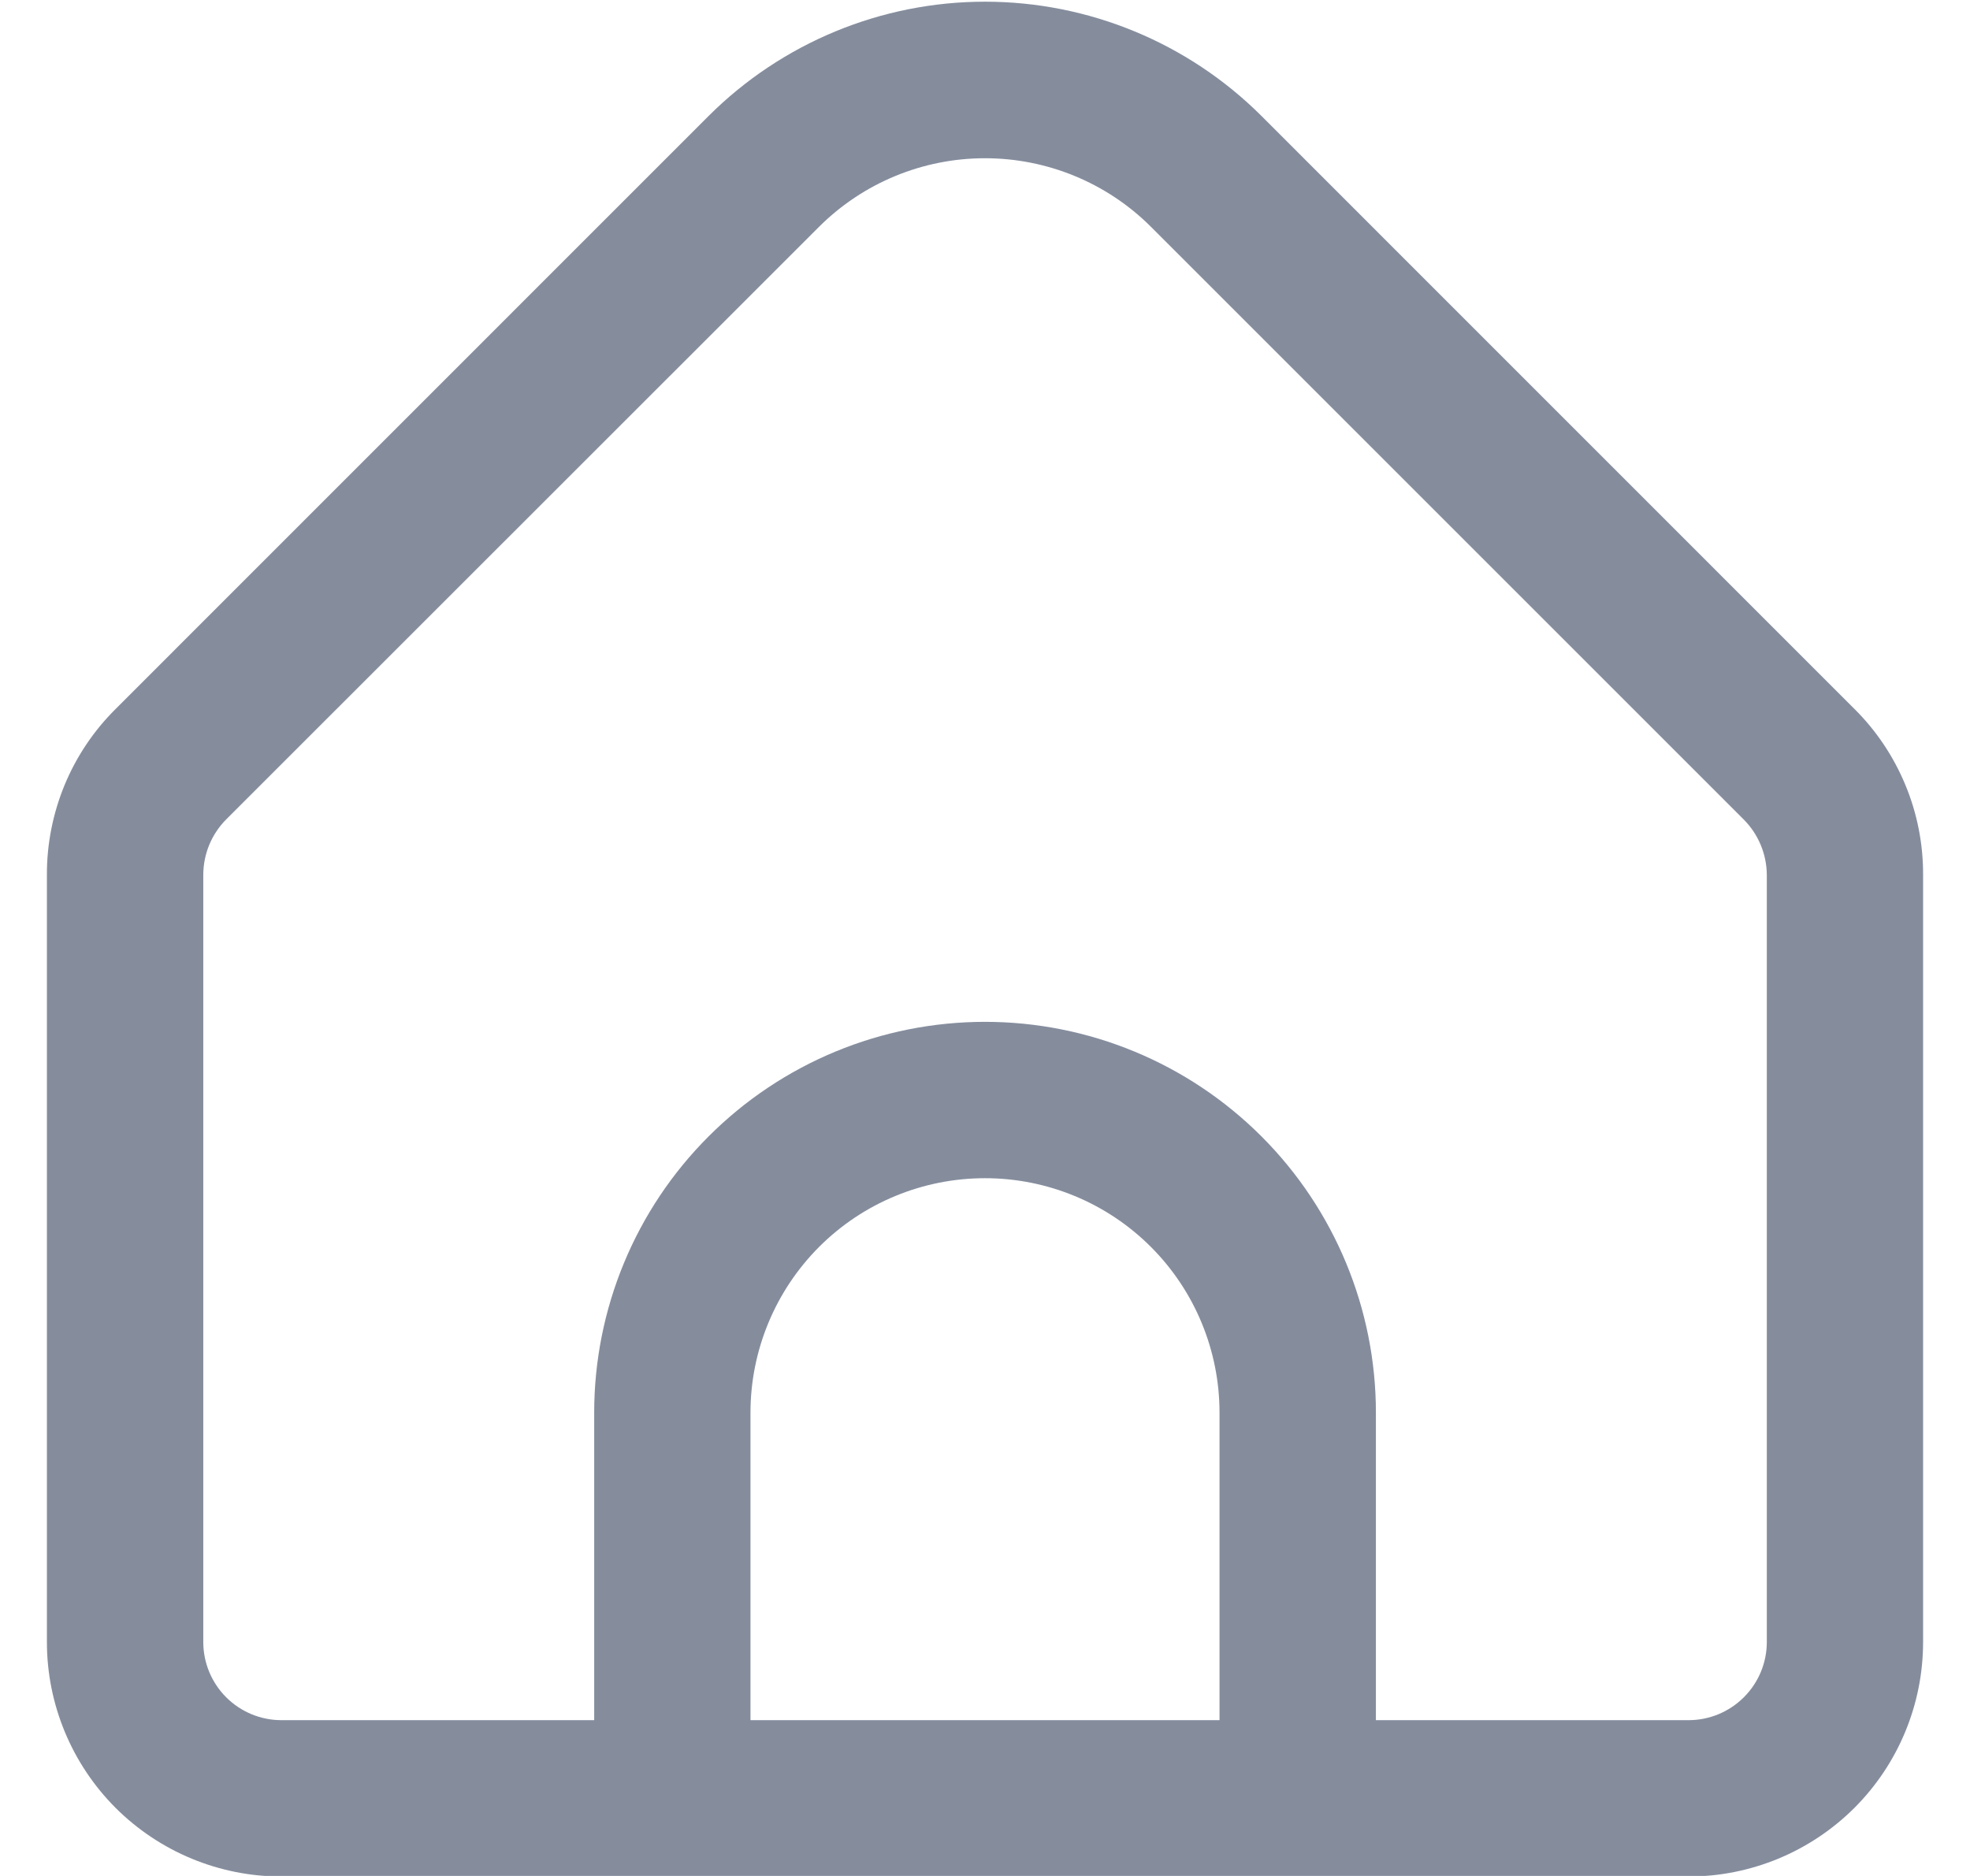 <svg width="21" height="20" viewBox="0 0 21 20" fill="none" xmlns="http://www.w3.org/2000/svg">
<g opacity="0.8" clip-path="url(#clip0_637_2190)">
<path d="M19.768 7.558L13.447 1.236C12.665 0.456 11.605 0.018 10.5 0.018C9.395 0.018 8.336 0.456 7.554 1.236L1.233 7.558C1 7.789 0.815 8.064 0.689 8.368C0.564 8.671 0.499 8.997 0.5 9.325V17.506C0.5 18.169 0.764 18.805 1.232 19.274C1.701 19.742 2.337 20.006 3 20.006H18C18.663 20.006 19.299 19.742 19.768 19.274C20.237 18.805 20.5 18.169 20.5 17.506V9.325C20.501 8.997 20.437 8.671 20.311 8.368C20.185 8.064 20.001 7.789 19.768 7.558ZM13 18.339H8V15.061C8 14.398 8.264 13.762 8.732 13.293C9.201 12.824 9.837 12.561 10.5 12.561C11.163 12.561 11.799 12.824 12.268 13.293C12.737 13.762 13 14.398 13 15.061V18.339ZM18.834 17.506C18.834 17.727 18.746 17.939 18.589 18.095C18.433 18.251 18.221 18.339 18 18.339H14.667V15.061C14.667 13.956 14.228 12.896 13.447 12.115C12.665 11.333 11.605 10.894 10.5 10.894C9.395 10.894 8.335 11.333 7.554 12.115C6.772 12.896 6.334 13.956 6.334 15.061V18.339H3C2.779 18.339 2.567 18.251 2.411 18.095C2.255 17.939 2.167 17.727 2.167 17.506V9.325C2.168 9.104 2.255 8.893 2.411 8.736L8.732 2.417C9.202 1.949 9.837 1.687 10.5 1.687C11.163 1.687 11.799 1.949 12.268 2.417L18.589 8.738C18.744 8.894 18.832 9.105 18.834 9.325V17.506Z" fill="#667085"/>
</g>
<defs>
<clipPath id="clip0_637_2190">
<rect width="20" height="20" fill="white" transform="translate(0.5)"/>
</clipPath>
</defs>
</svg>
